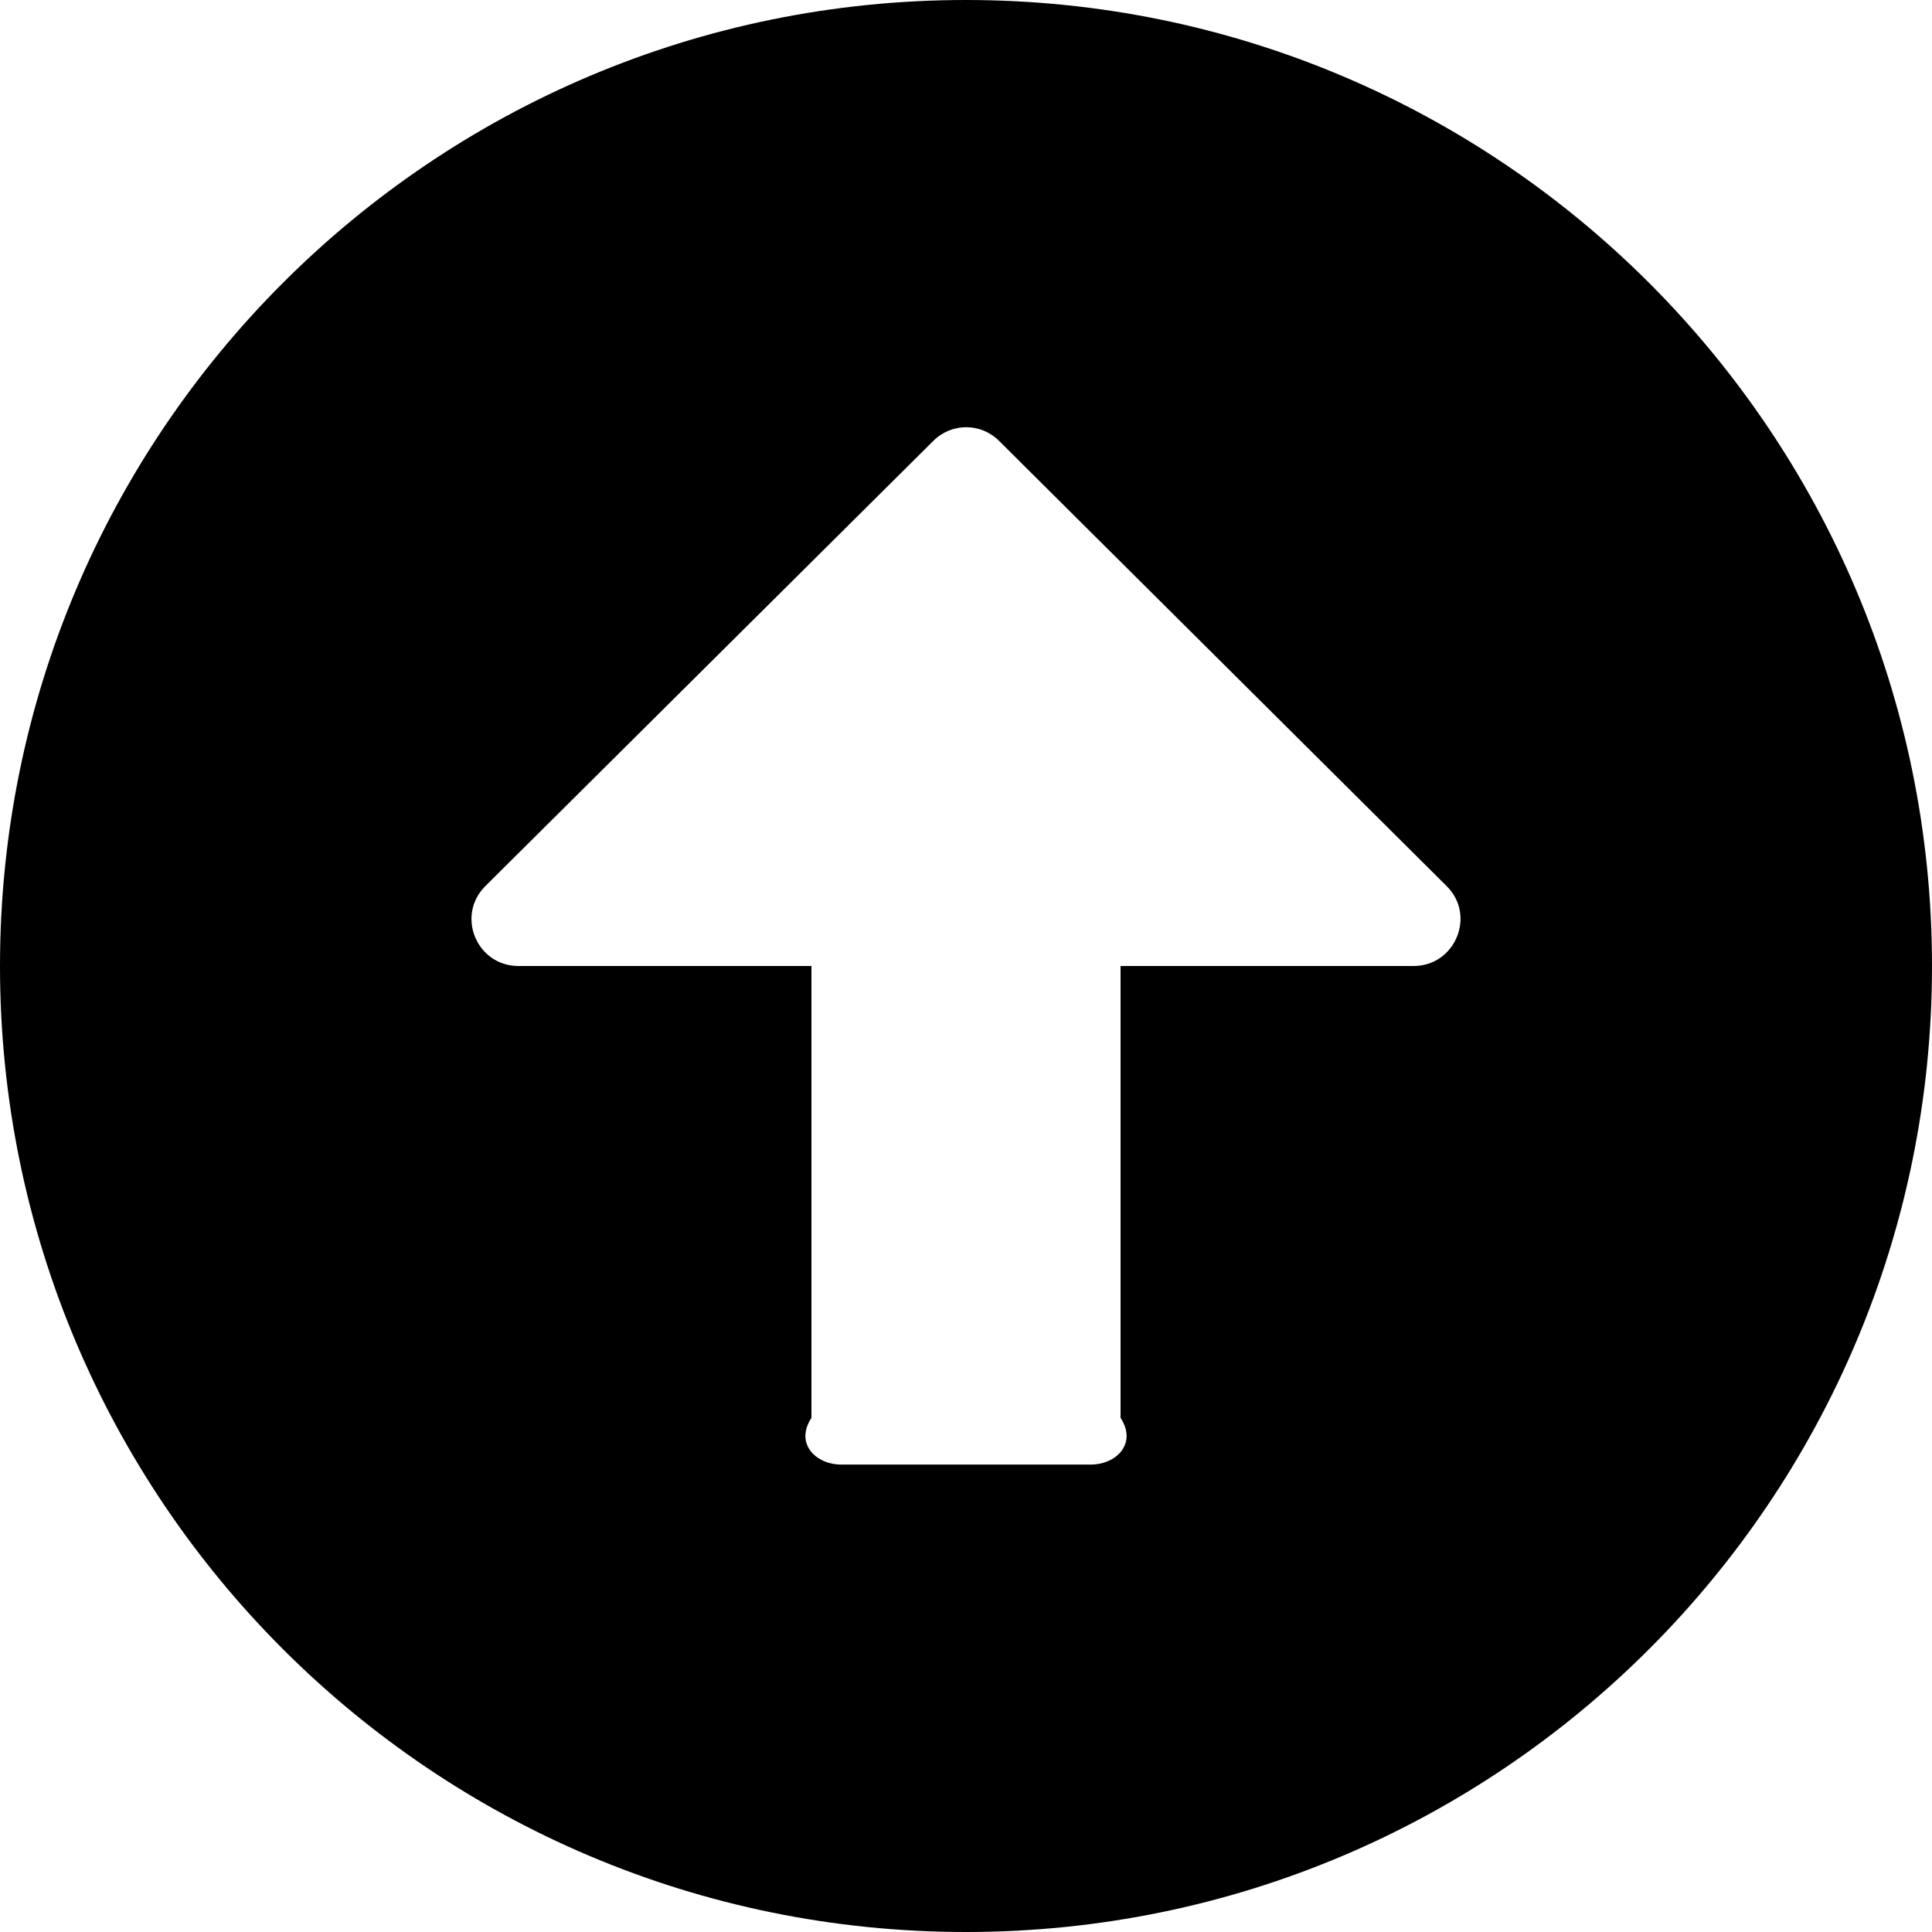 ﻿<?xml version="1.0" encoding="utf-8"?>
<svg version="1.1" xmlns:xlink="http://www.w3.org/1999/xlink" width="50px" height="50px" xmlns="http://www.w3.org/2000/svg">
  <defs>
    <pattern id="BGPattern" patternUnits="userSpaceOnUse" alignment="0 0" imageRepeat="None" />
    <mask fill="white" id="Clip1249">
      <path d="M 25 50  C 11.19 50  0 38.81  0 25  C 0 11.19  11.19 0  25 0  C 38.81 0  50 11.19  50 25  C 50 38.81  38.81 50  25 50  Z M 28.226 37.903  C 28.891 37.903  29.435 37.359  29 36.694  L 29 25  L 36.583 25  C 37.661 25  38.206 23.69  37.44 22.933  L 25.857 11.411  C 25.383 10.938  24.627 10.938  24.153 11.411  L 12.56 22.933  C 11.794 23.7  12.339 25  13.417 25  L 21 25  L 21 36.694  C 20.565 37.359  21.109 37.903  21.774 37.903  L 28.226 37.903  Z " fill-rule="evenodd" />
    </mask>
  </defs>
  <g>
    <path d="M 25 50  C 11.19 50  0 38.81  0 25  C 0 11.19  11.19 0  25 0  C 38.81 0  50 11.19  50 25  C 50 38.81  38.81 50  25 50  Z M 28.226 37.903  C 28.891 37.903  29.435 37.359  29 36.694  L 29 25  L 36.583 25  C 37.661 25  38.206 23.69  37.44 22.933  L 25.857 11.411  C 25.383 10.938  24.627 10.938  24.153 11.411  L 12.56 22.933  C 11.794 23.7  12.339 25  13.417 25  L 21 25  L 21 36.694  C 20.565 37.359  21.109 37.903  21.774 37.903  L 28.226 37.903  Z " fill-rule="nonzero" fill="rgba(0, 0, 0, 1)" stroke="none" class="fill" />
    <path d="M 25 50  C 11.19 50  0 38.81  0 25  C 0 11.19  11.19 0  25 0  C 38.81 0  50 11.19  50 25  C 50 38.81  38.81 50  25 50  Z " stroke-width="0" stroke-dasharray="0" stroke="rgba(255, 255, 255, 0)" fill="none" class="stroke" mask="url(#Clip1249)" />
    <path d="M 28.226 37.903  C 28.891 37.903  29.435 37.359  29 36.694  L 29 25  L 36.583 25  C 37.661 25  38.206 23.69  37.44 22.933  L 25.857 11.411  C 25.383 10.938  24.627 10.938  24.153 11.411  L 12.56 22.933  C 11.794 23.7  12.339 25  13.417 25  L 21 25  L 21 36.694  C 20.565 37.359  21.109 37.903  21.774 37.903  L 28.226 37.903  Z " stroke-width="0" stroke-dasharray="0" stroke="rgba(255, 255, 255, 0)" fill="none" class="stroke" mask="url(#Clip1249)" />
  </g>
</svg>
